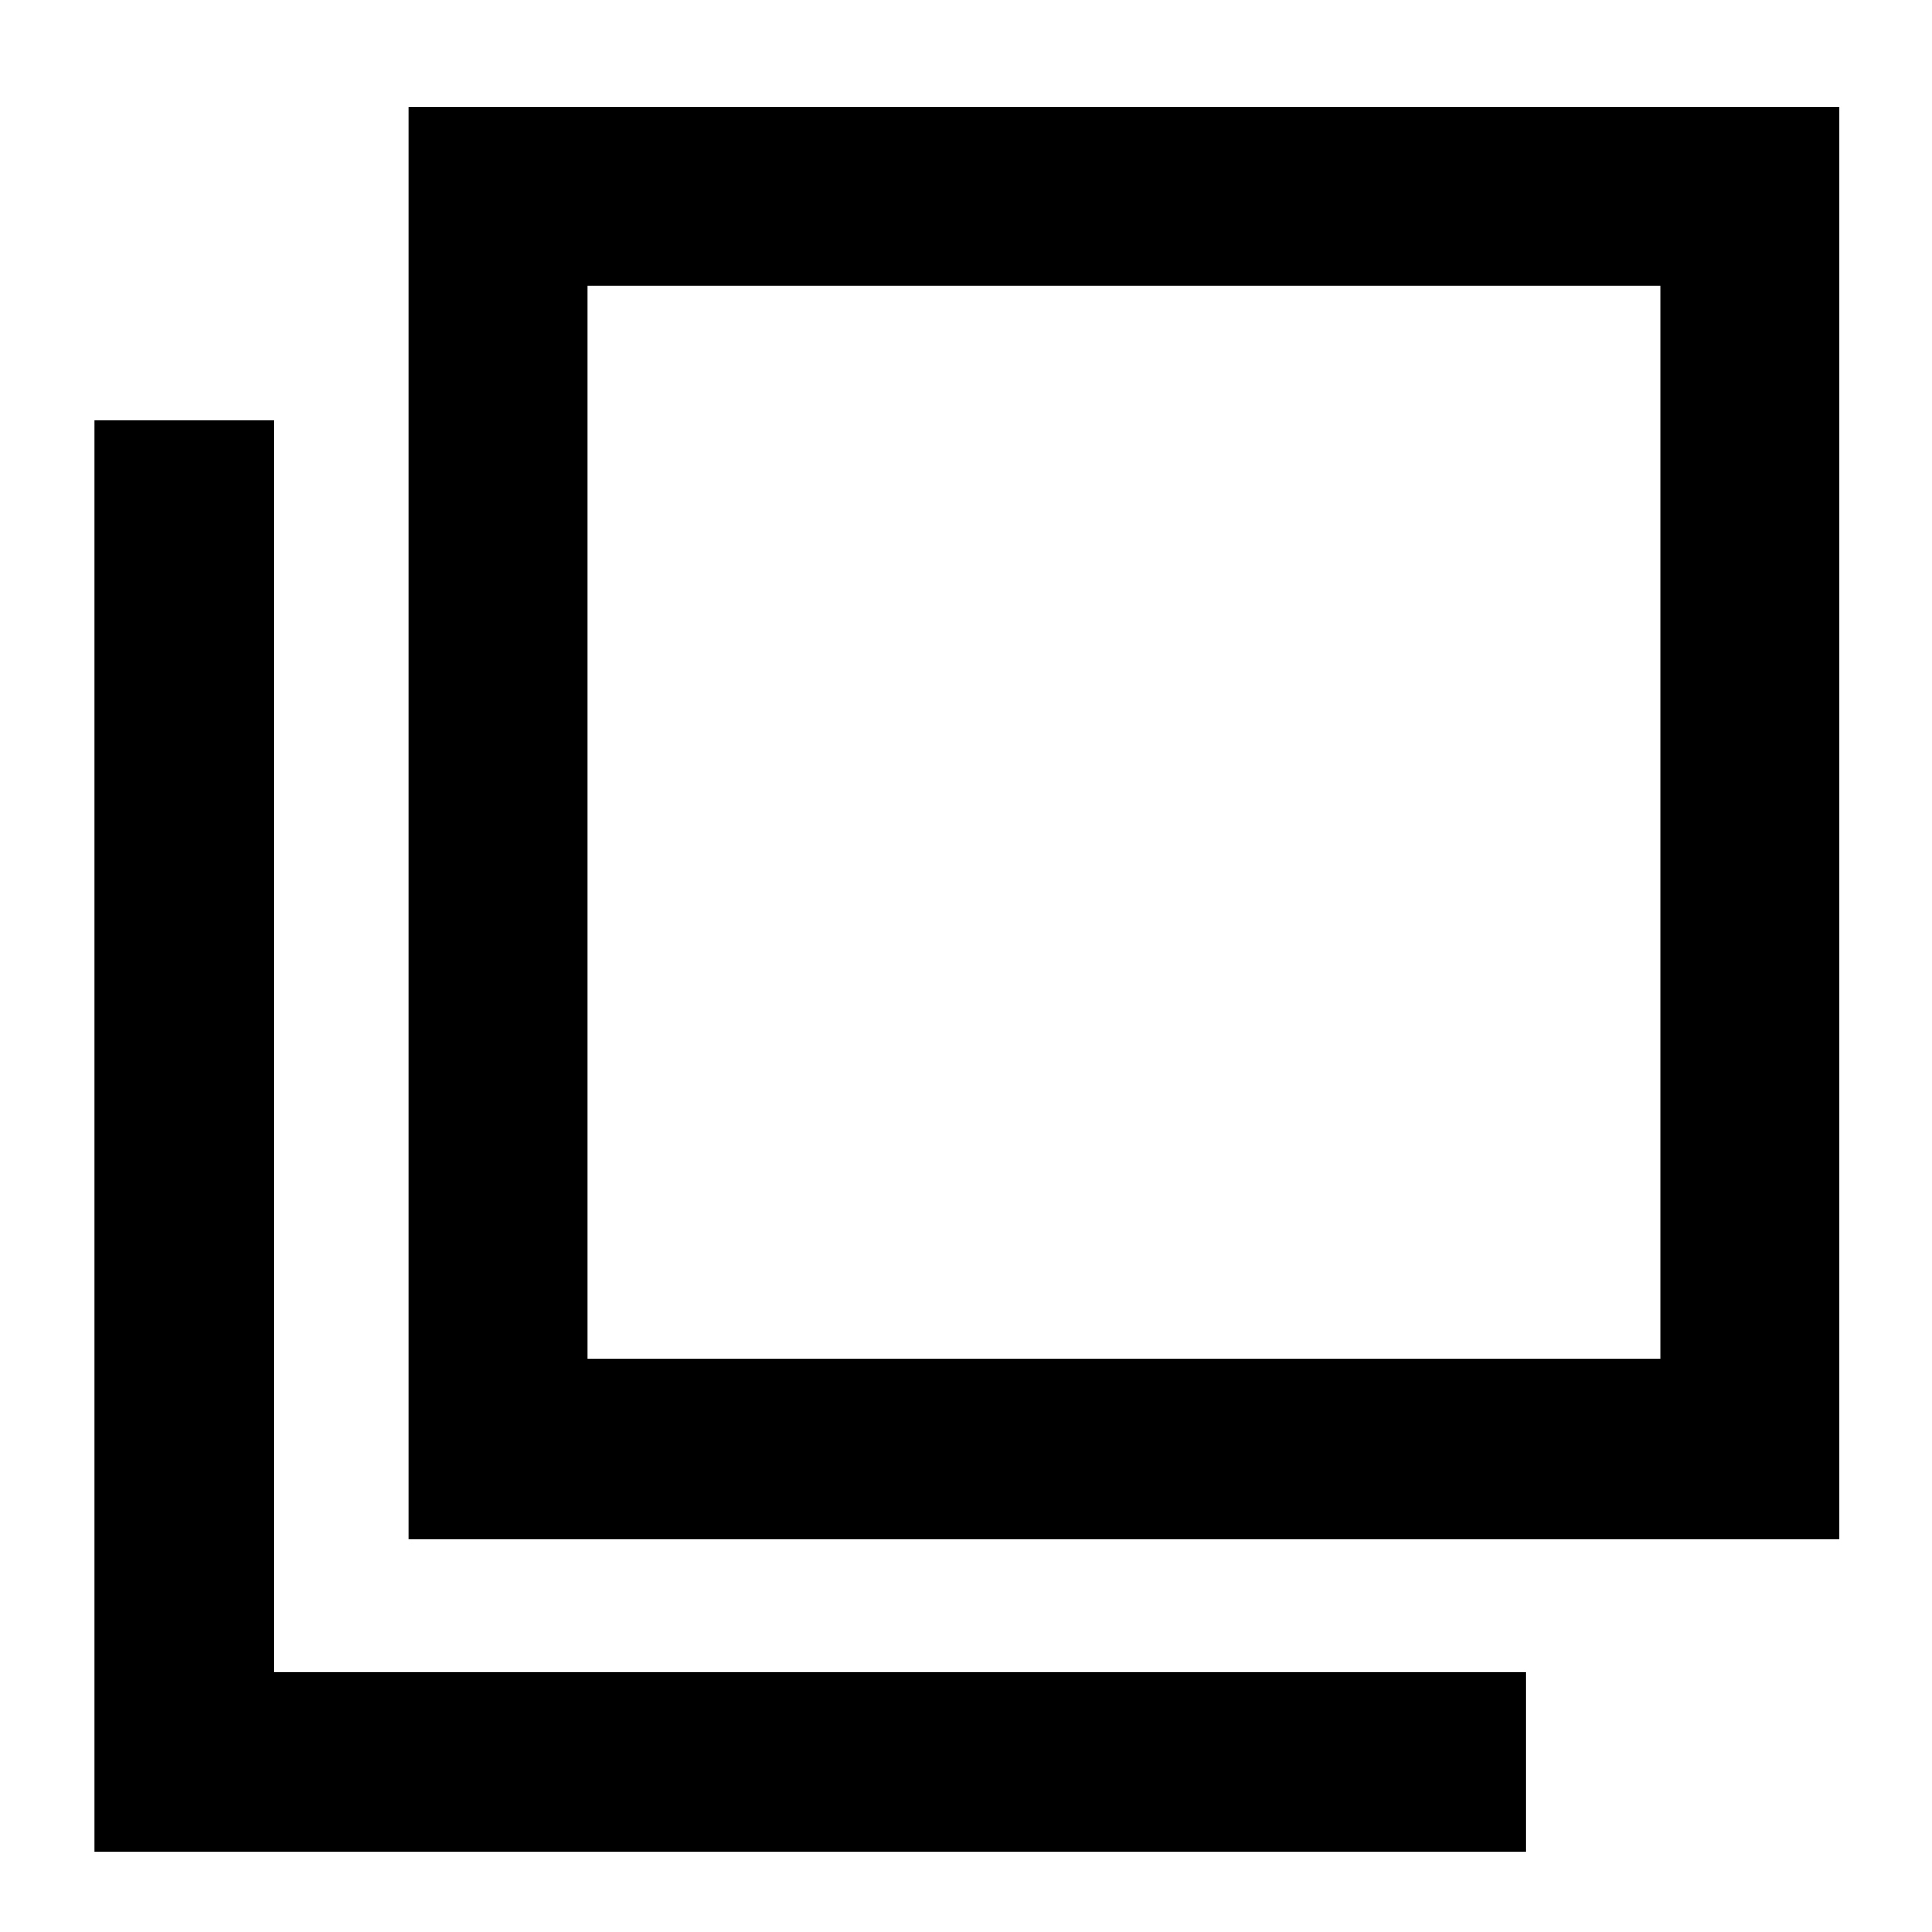 <svg xmlns="http://www.w3.org/2000/svg" height="40" width="40"><path d="M8.458 31.875V2.208h29.625v29.667Zm3.709-3.75h22.208V5.917H12.167ZM1.958 38.333V8.708h3.709v25.917h25.916v3.708ZM12.167 5.917v22.208Z"/></svg>